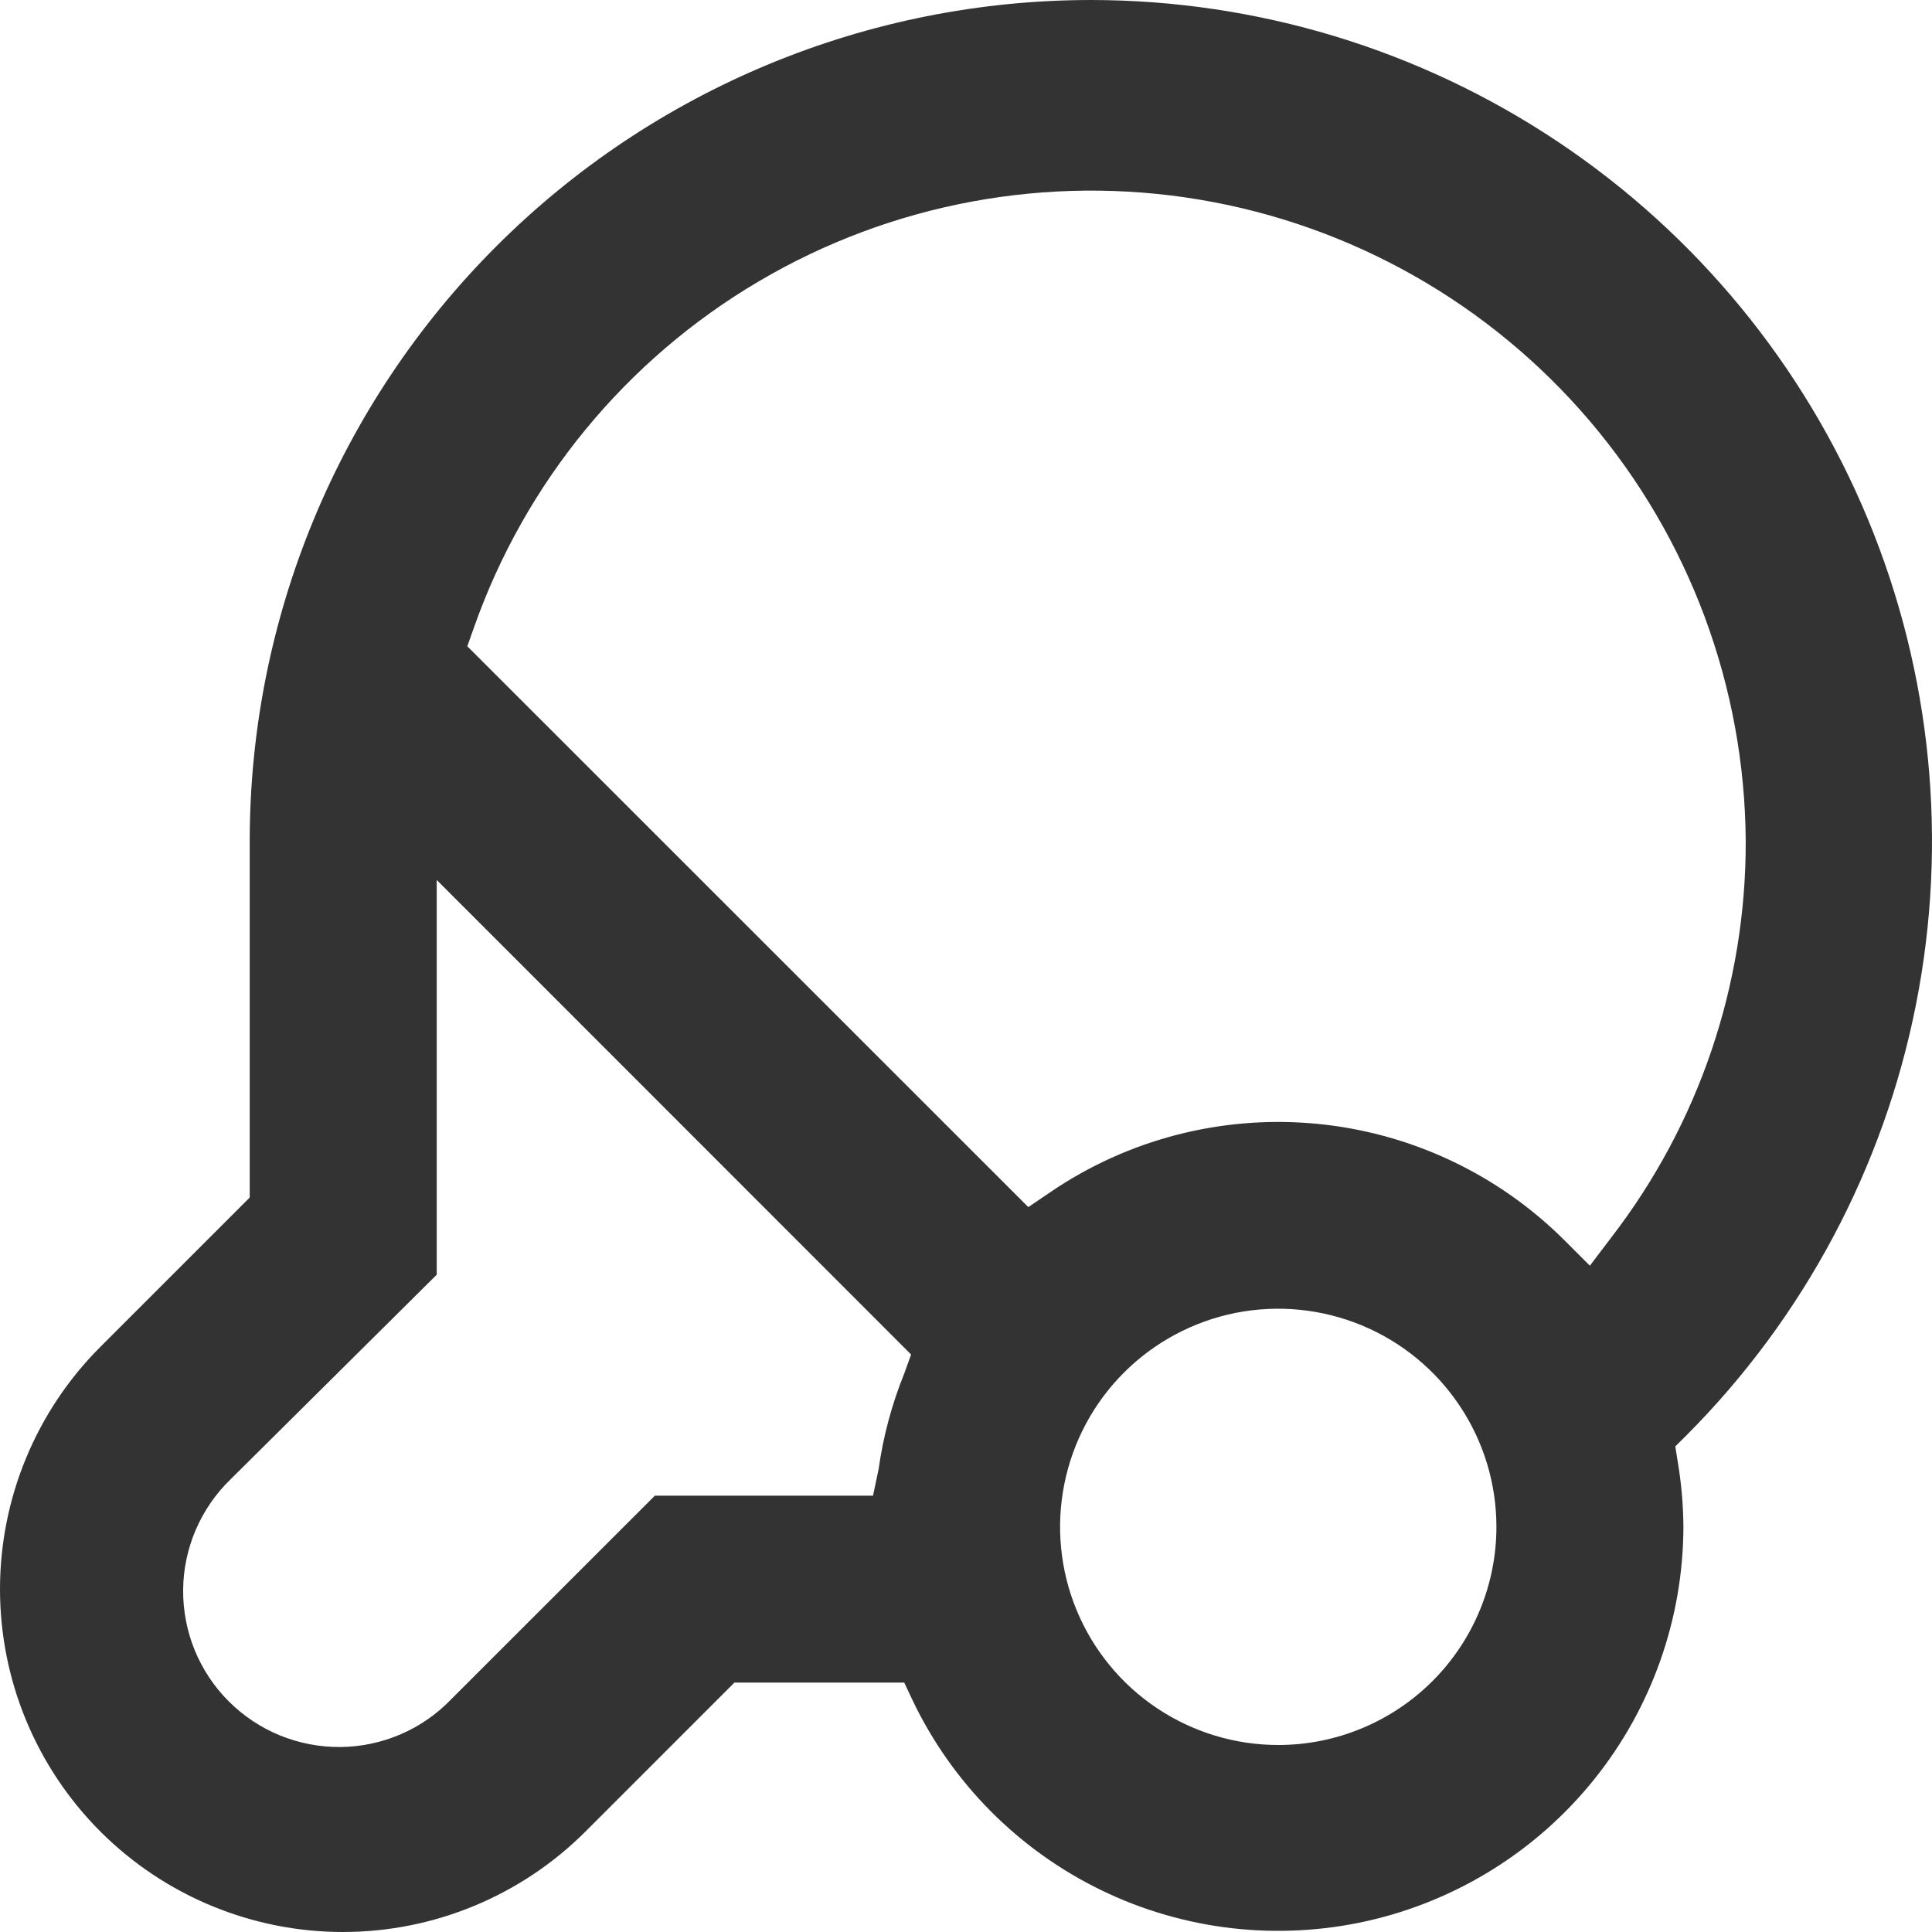 <svg width="24" height="24" viewBox="0 0 24 24" fill="none" xmlns="http://www.w3.org/2000/svg">
<path d="M13.556 0C10.783 0 8.124 1.101 6.164 3.061C4.204 5.021 3.102 7.679 3.102 10.451V14.876L1.248 16.73C0.449 17.528 -8.41749e-09 18.612 0 19.741C8.41749e-09 20.871 0.449 21.954 1.248 22.753C2.047 23.551 3.13 24 4.26 24C5.39 24 6.473 23.551 7.272 22.753L9.123 20.902H11.233L11.337 21.123C11.829 22.152 12.655 22.983 13.681 23.481C14.707 23.979 15.872 24.113 16.985 23.863C18.097 23.612 19.092 22.991 19.805 22.102C20.519 21.212 20.909 20.107 20.912 18.967C20.91 18.697 20.887 18.428 20.842 18.162L20.811 17.968L20.951 17.829C22.409 16.366 23.4 14.505 23.801 12.479C24.202 10.454 23.994 8.355 23.203 6.448C22.412 4.541 21.073 2.91 19.356 1.763C17.639 0.615 15.621 0.002 13.556 0ZM11.233 17.062C11.079 17.443 10.972 17.841 10.915 18.247L10.845 18.58H8.135L5.603 21.111C5.425 21.296 5.211 21.444 4.975 21.545C4.739 21.646 4.485 21.7 4.228 21.702C3.971 21.704 3.716 21.655 3.478 21.558C3.24 21.461 3.024 21.317 2.842 21.135C2.66 20.954 2.517 20.738 2.419 20.5C2.322 20.262 2.273 20.007 2.275 19.75C2.277 19.493 2.331 19.239 2.432 19.003C2.534 18.767 2.681 18.553 2.866 18.375L5.425 15.835V10.931L11.318 16.826L11.233 17.062ZM15.879 21.677C15.343 21.677 14.819 21.518 14.373 21.22C13.927 20.922 13.58 20.499 13.375 20.004C13.17 19.509 13.116 18.964 13.221 18.438C13.325 17.913 13.583 17.43 13.962 17.051C14.341 16.672 14.824 16.414 15.35 16.309C15.876 16.205 16.421 16.259 16.916 16.464C17.411 16.669 17.834 17.016 18.132 17.462C18.43 17.907 18.589 18.431 18.589 18.967C18.589 19.686 18.303 20.375 17.795 20.883C17.287 21.391 16.598 21.677 15.879 21.677ZM20.017 15.371L19.75 15.723L19.437 15.41C18.607 14.581 17.514 14.068 16.346 13.959C15.178 13.85 14.009 14.152 13.041 14.814L12.774 14.995L5.805 8.028L5.886 7.8C6.521 5.993 7.774 4.469 9.424 3.496C11.073 2.523 13.013 2.163 14.902 2.48C16.79 2.797 18.507 3.771 19.748 5.229C20.989 6.687 21.675 8.536 21.686 10.451C21.69 12.231 21.104 13.961 20.017 15.371Z" fill="#333333"/>
</svg>
